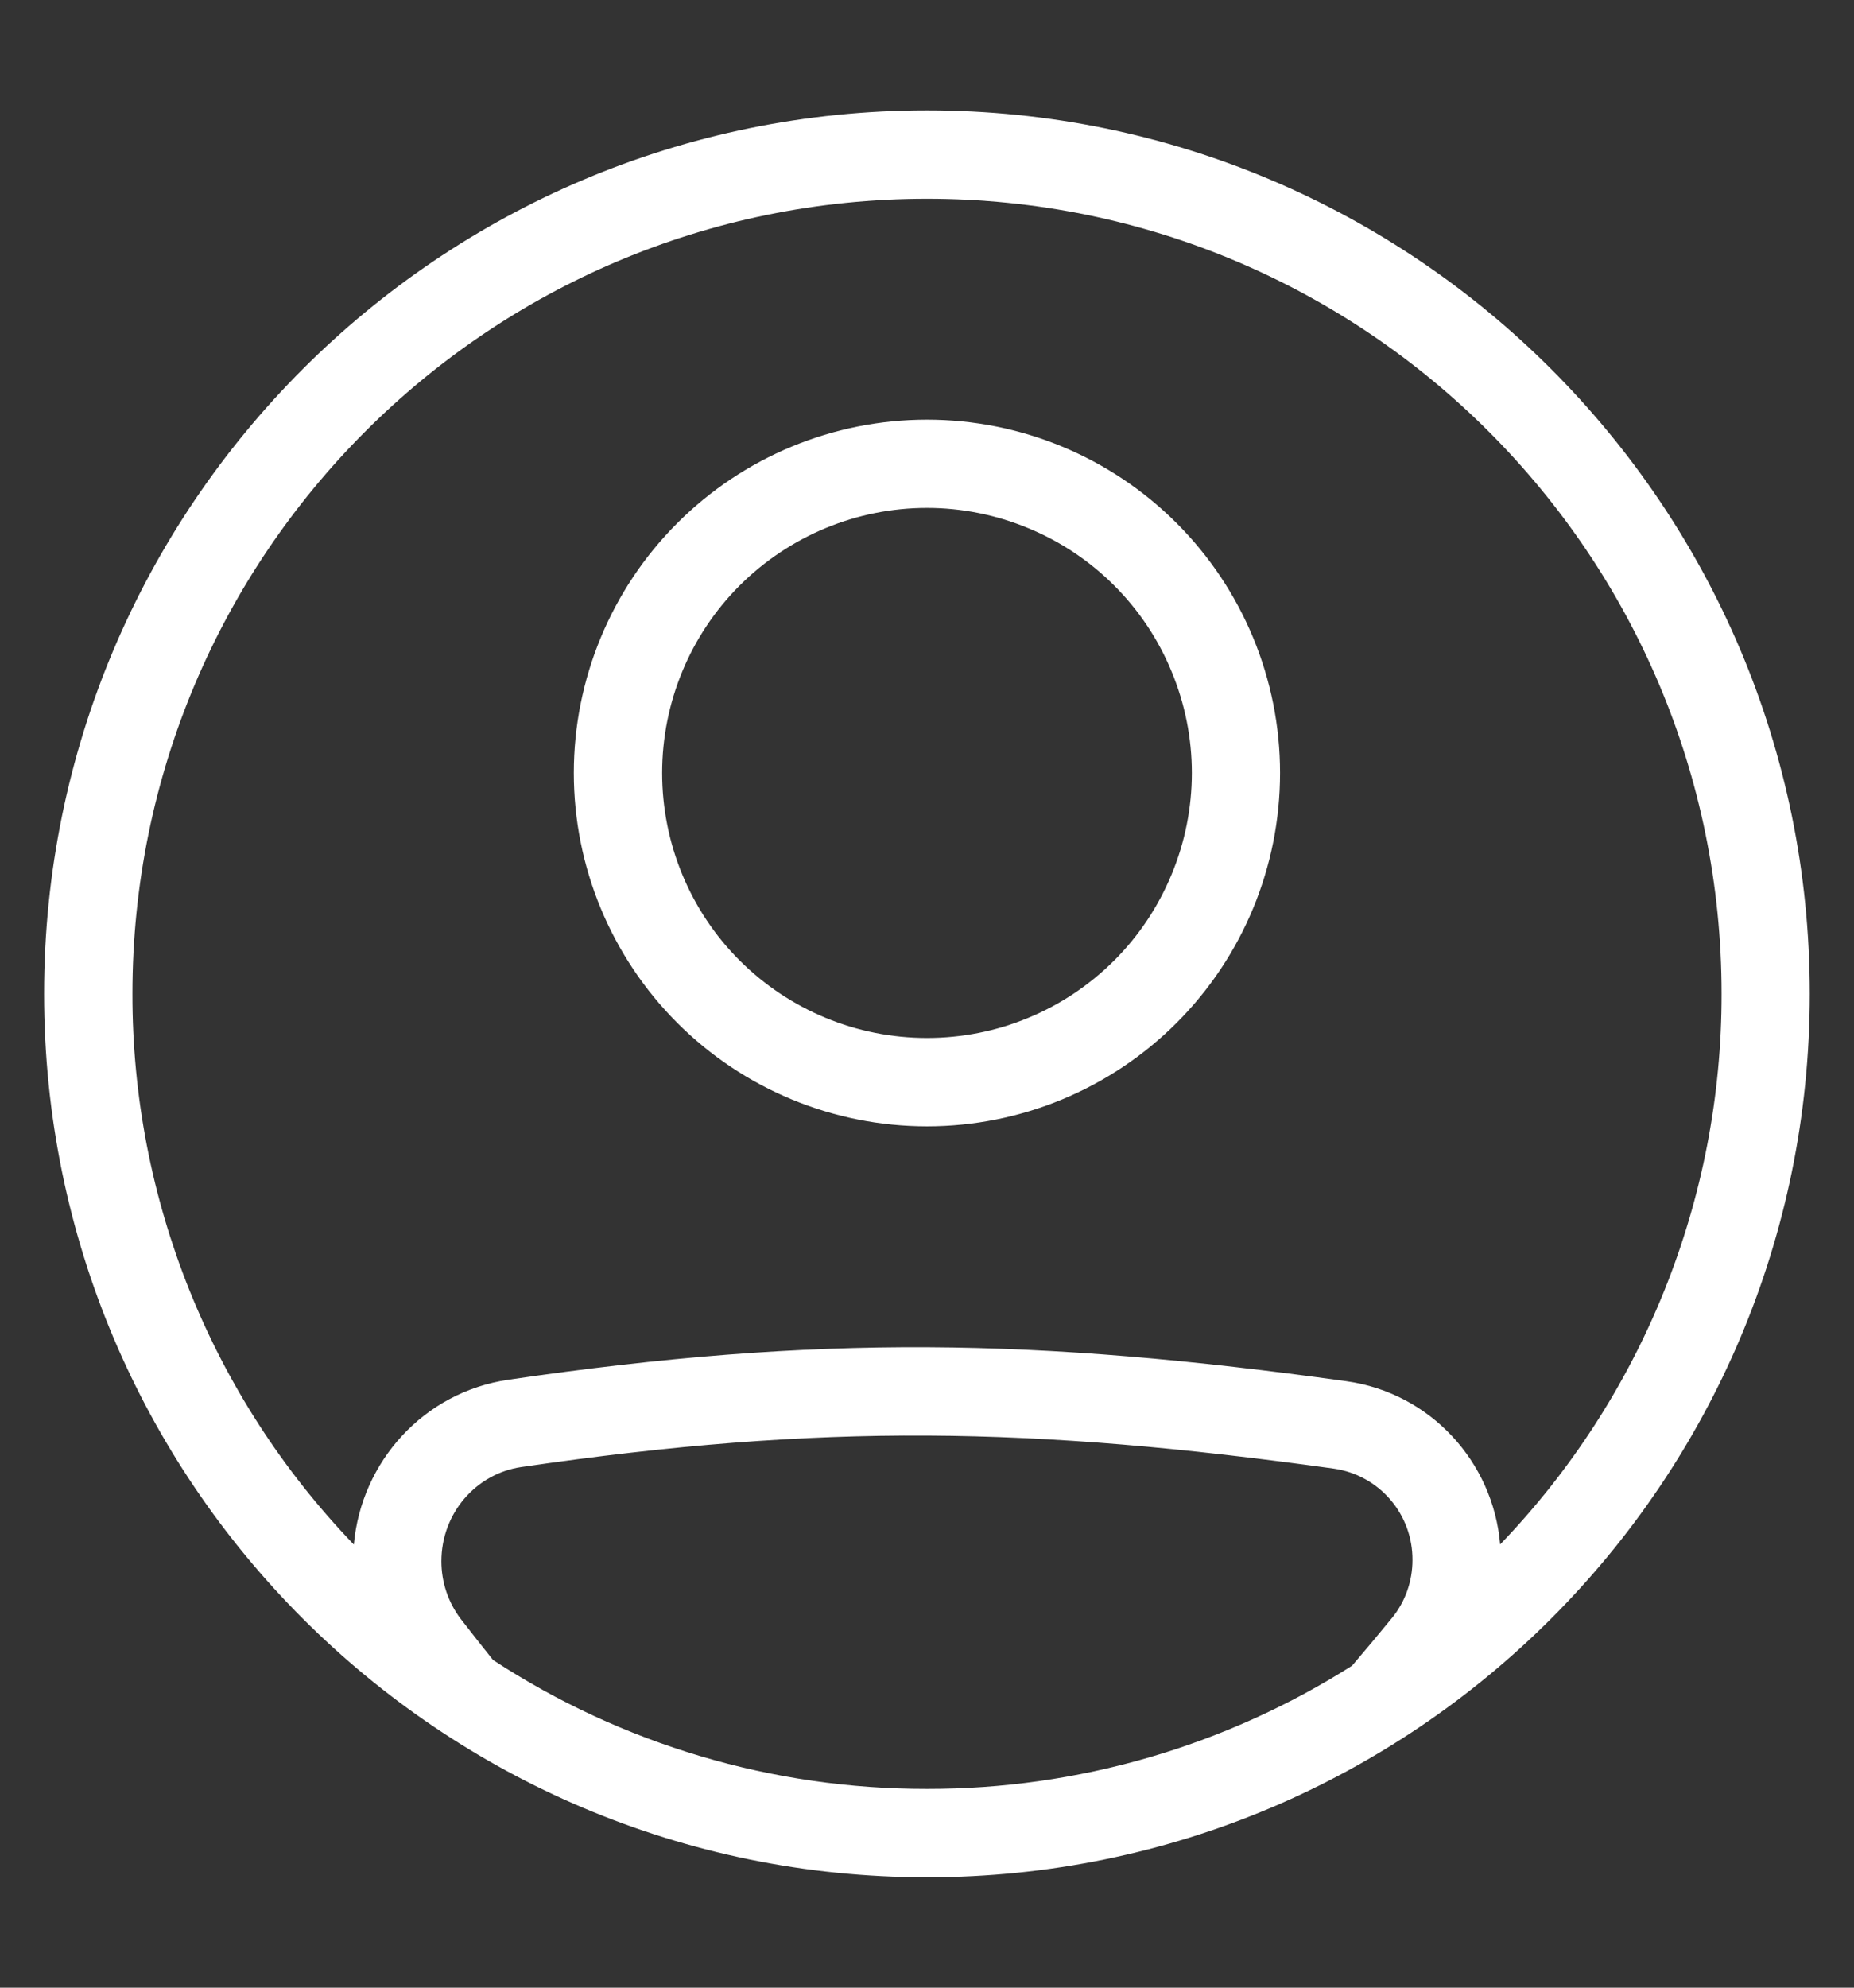 <svg width="14" height="15" viewBox="0 0 14 15" fill="none" xmlns="http://www.w3.org/2000/svg">
<rect x="0" y="0" width="14" height="15" fill="#333333" stroke="none"/>
<path fill-rule="evenodd" clip-rule="evenodd" d="M7 8.5C7.707 8.5 8.385 8.219 8.885 7.719C9.385 7.219 9.666 6.541 9.666 5.833C9.666 5.126 9.385 4.448 8.885 3.948C8.385 3.448 7.707 3.167 7 3.167C6.292 3.167 5.614 3.448 5.114 3.948C4.614 4.448 4.333 5.126 4.333 5.833C4.333 6.541 4.614 7.219 5.114 7.719C5.614 8.219 6.292 8.5 7 8.5ZM7 7.833C7.262 7.833 7.522 7.782 7.765 7.681C8.008 7.581 8.228 7.433 8.414 7.248C8.6 7.062 8.747 6.841 8.847 6.599C8.948 6.356 9 6.096 9 5.833C9 5.571 8.948 5.311 8.847 5.068C8.747 4.825 8.6 4.605 8.414 4.419C8.228 4.233 8.008 4.086 7.765 3.986C7.522 3.885 7.262 3.833 7 3.833C6.469 3.833 5.961 4.044 5.585 4.419C5.21 4.794 5 5.303 5 5.833C5 6.364 5.21 6.873 5.585 7.248C5.961 7.623 6.469 7.833 7 7.833Z" fill="white"/>
<path fill-rule="evenodd" clip-rule="evenodd" d="M13.666 7.5C13.666 11.182 10.682 14.167 7 14.167C3.318 14.167 0.333 11.182 0.333 7.5C0.333 3.818 3.318 0.833 7 0.833C10.682 0.833 13.666 3.818 13.666 7.5ZM10.21 12.57C9.25 13.179 8.136 13.502 7 13.5C5.836 13.502 4.697 13.164 3.723 12.527C3.643 12.427 3.561 12.323 3.479 12.217C3.384 12.092 3.333 11.939 3.333 11.782C3.333 11.423 3.591 11.122 3.936 11.071C6.218 10.738 7.789 10.767 10.073 11.083C10.239 11.107 10.39 11.19 10.499 11.317C10.608 11.444 10.667 11.605 10.666 11.773C10.666 11.933 10.611 12.088 10.512 12.209C10.41 12.334 10.309 12.454 10.21 12.57ZM11.328 11.655C11.275 11.031 10.801 10.511 10.165 10.423C7.826 10.099 6.191 10.068 3.84 10.412C3.2 10.505 2.728 11.03 2.672 11.656C1.597 10.54 0.998 9.05 1 7.5C1 4.186 3.686 1.5 7 1.5C10.313 1.5 13 4.186 13 7.5C13.002 9.049 12.402 10.539 11.328 11.655Z" fill="white"/>
</svg>

